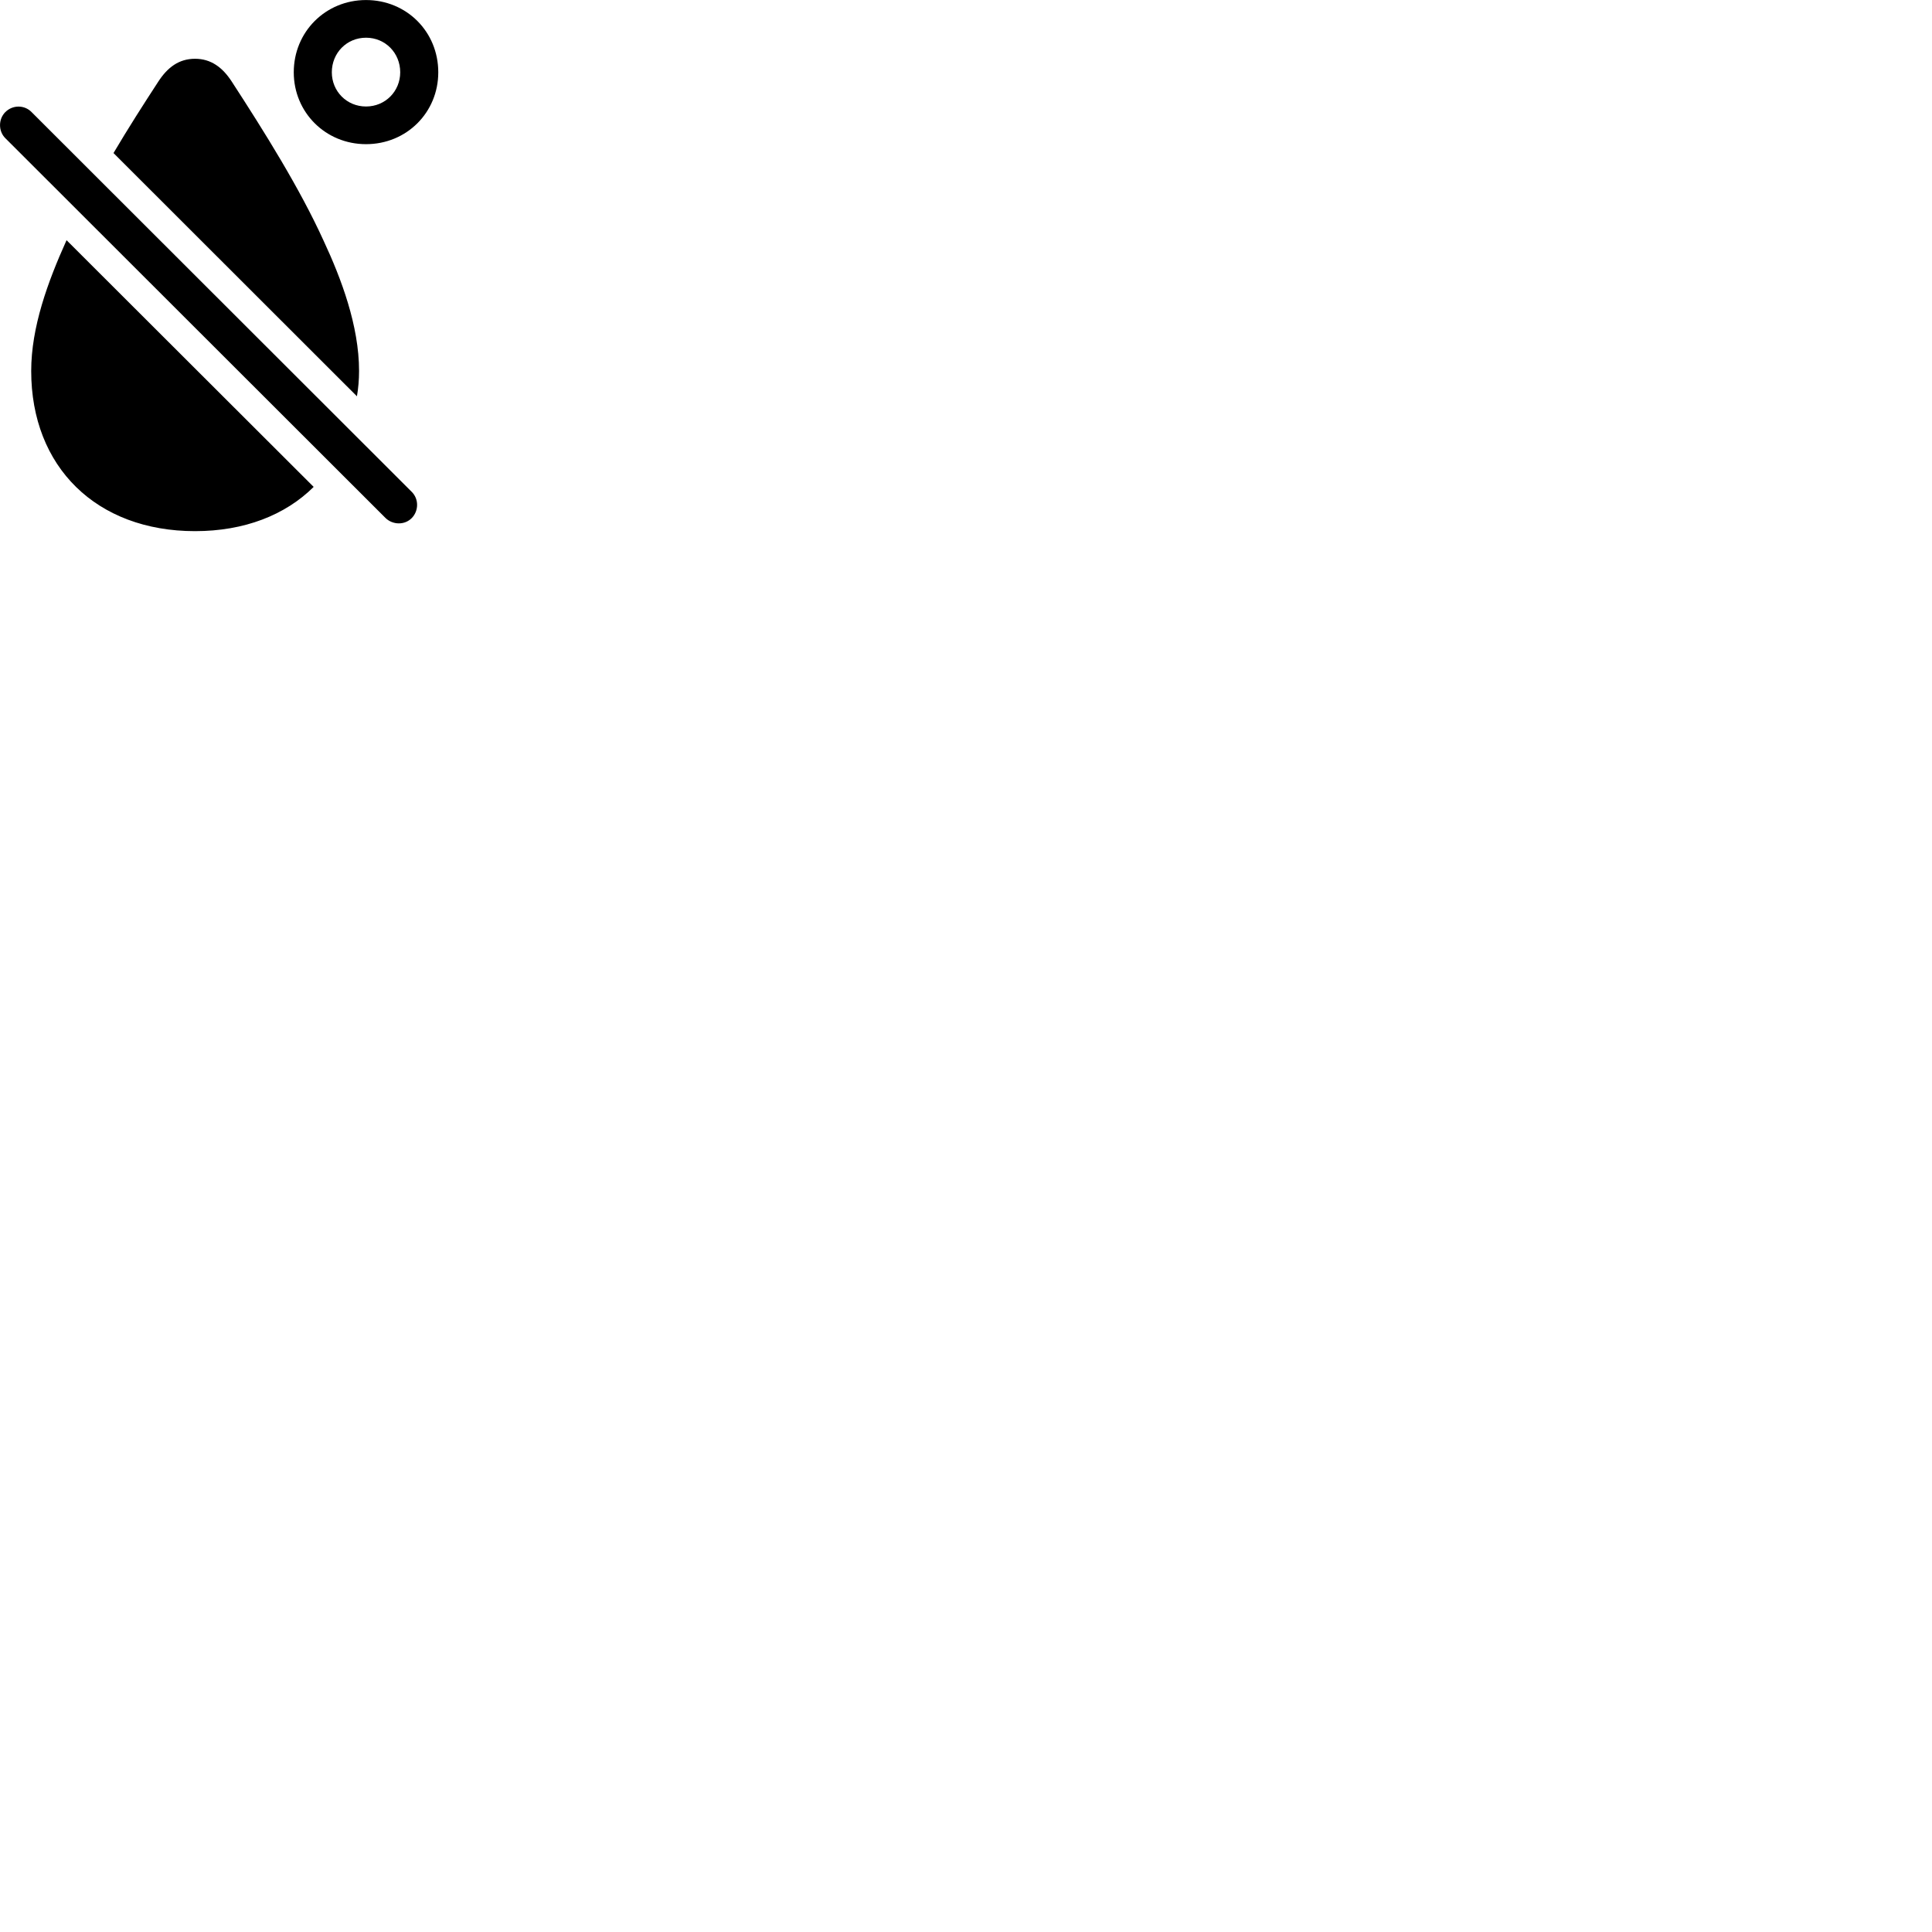 
        <svg xmlns="http://www.w3.org/2000/svg" viewBox="0 0 100 100">
            <path d="M18.945 7.462C21.045 7.462 22.685 5.822 22.685 3.742C22.685 1.642 21.045 0.002 18.945 0.002C16.855 0.002 15.205 1.642 15.205 3.742C15.205 5.822 16.855 7.462 18.945 7.462ZM18.945 5.512C17.945 5.512 17.175 4.722 17.175 3.742C17.175 2.742 17.945 1.952 18.945 1.952C19.945 1.952 20.715 2.742 20.715 3.742C20.715 4.722 19.945 5.512 18.945 5.512ZM5.875 7.922L18.475 20.512C18.545 20.102 18.585 19.662 18.585 19.202C18.585 16.852 17.655 14.402 16.755 12.472C15.525 9.762 13.685 6.822 11.995 4.222C11.515 3.482 10.915 3.042 10.095 3.042C9.265 3.042 8.675 3.482 8.195 4.222C7.425 5.402 6.625 6.652 5.875 7.922ZM19.955 26.812C20.325 27.172 20.945 27.192 21.315 26.812C21.675 26.442 21.685 25.832 21.315 25.462L1.635 5.802C1.265 5.422 0.655 5.422 0.275 5.802C-0.085 6.162 -0.095 6.782 0.275 7.152ZM10.095 27.492C12.645 27.492 14.765 26.662 16.235 25.202L3.445 12.432C2.465 14.602 1.615 16.942 1.615 19.202C1.615 24.172 4.995 27.492 10.095 27.492Z" />
        </svg>
    